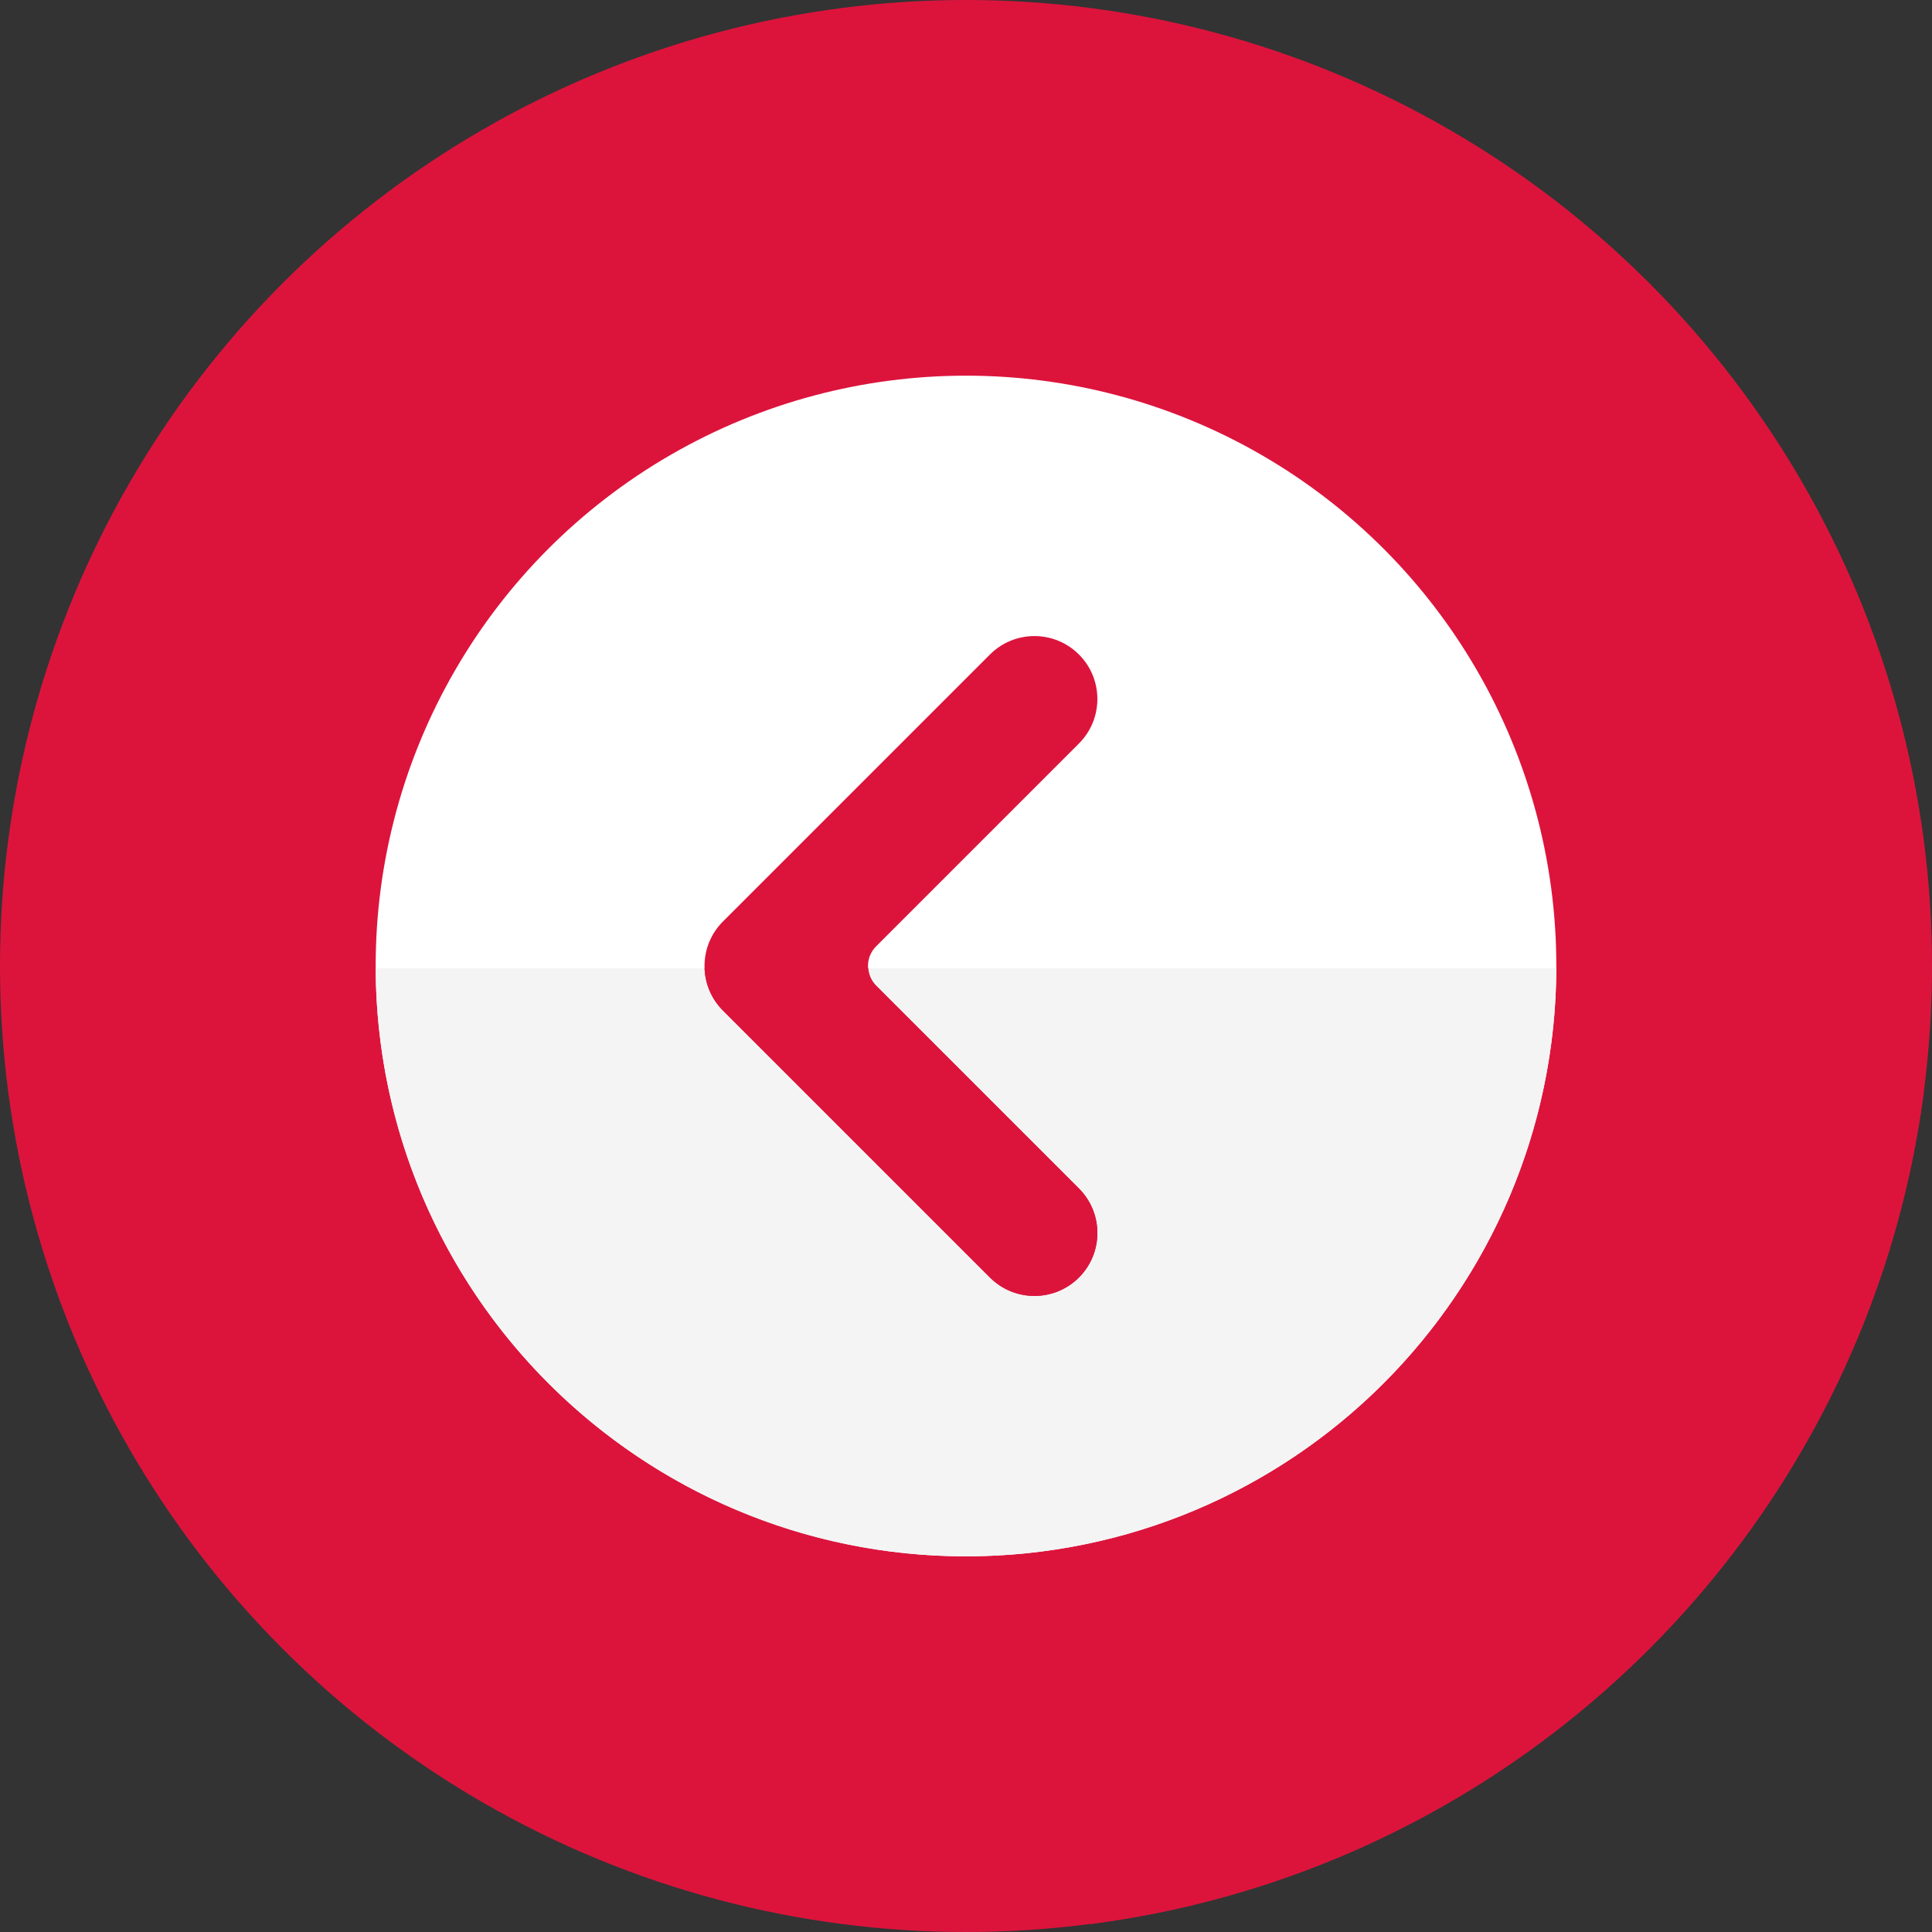 <!DOCTYPE svg PUBLIC "-//W3C//DTD SVG 1.1//EN" "http://www.w3.org/Graphics/SVG/1.1/DTD/svg11.dtd">
<!-- Uploaded to: SVG Repo, www.svgrepo.com, Transformed by: SVG Repo Mixer Tools -->
<svg height="164px" width="164px" version="1.1" id="Layer_1" xmlns="http://www.w3.org/2000/svg" xmlns:xlink="http://www.w3.org/1999/xlink" viewBox="0 0 512 512" xml:space="preserve" fill="#000000">
<rect x="0" y="0" width="512" height="512" fill="#333333" stroke="none"/>
<g id="SVGRepo_bgCarrier" stroke-width="0"/>
<g id="SVGRepo_tracerCarrier" stroke-linecap="round" stroke-linejoin="round" stroke="#CCCCCC" stroke-width="2.048"/>
<g id="SVGRepo_iconCarrier"> <circle style="fill:#dc143c;" cx="256" cy="256" r="256"/> <path style="fill:#dc143c;" d="M142.27,363.218l146.677,146.677c114.957-14.77,206.039-105.787,220.915-220.71L373.712,153.035 L142.27,363.218z"/> <circle style="fill:#ffffff;" cx="256" cy="256" r="156.444"/> <path style="fill:#f4f4f4;" d="M99.562,256.574c0.31,86.137,70.227,155.87,156.438,155.87c86.209,0,156.127-69.732,156.438-155.87 L99.562,256.574L99.562,256.574z"/> <path style="fill:#dc143c;" d="M232.189,250.778l53.743-53.741c6.513-6.513,6.513-17.072,0-23.586l0,0 c-6.513-6.513-17.074-6.513-23.586,0l-70.758,70.758c-6.513,6.513-6.513,17.072,0,23.587l70.758,70.758 c6.513,6.513,17.074,6.513,23.586,0l0,0c6.513-6.513,6.513-17.072,0-23.586l-53.743-53.743 C229.305,258.338,229.305,253.662,232.189,250.778z"/> <path style="fill:#dc143c;" d="M232.189,261.222c-1.295-1.295-1.976-2.955-2.108-4.648H186.73c0.14,4.075,1.746,8.108,4.858,11.217 l70.758,70.758c6.513,6.513,17.074,6.513,23.586,0c6.513-6.513,6.513-17.072,0-23.586L232.189,261.222z"/> </g>
</svg>